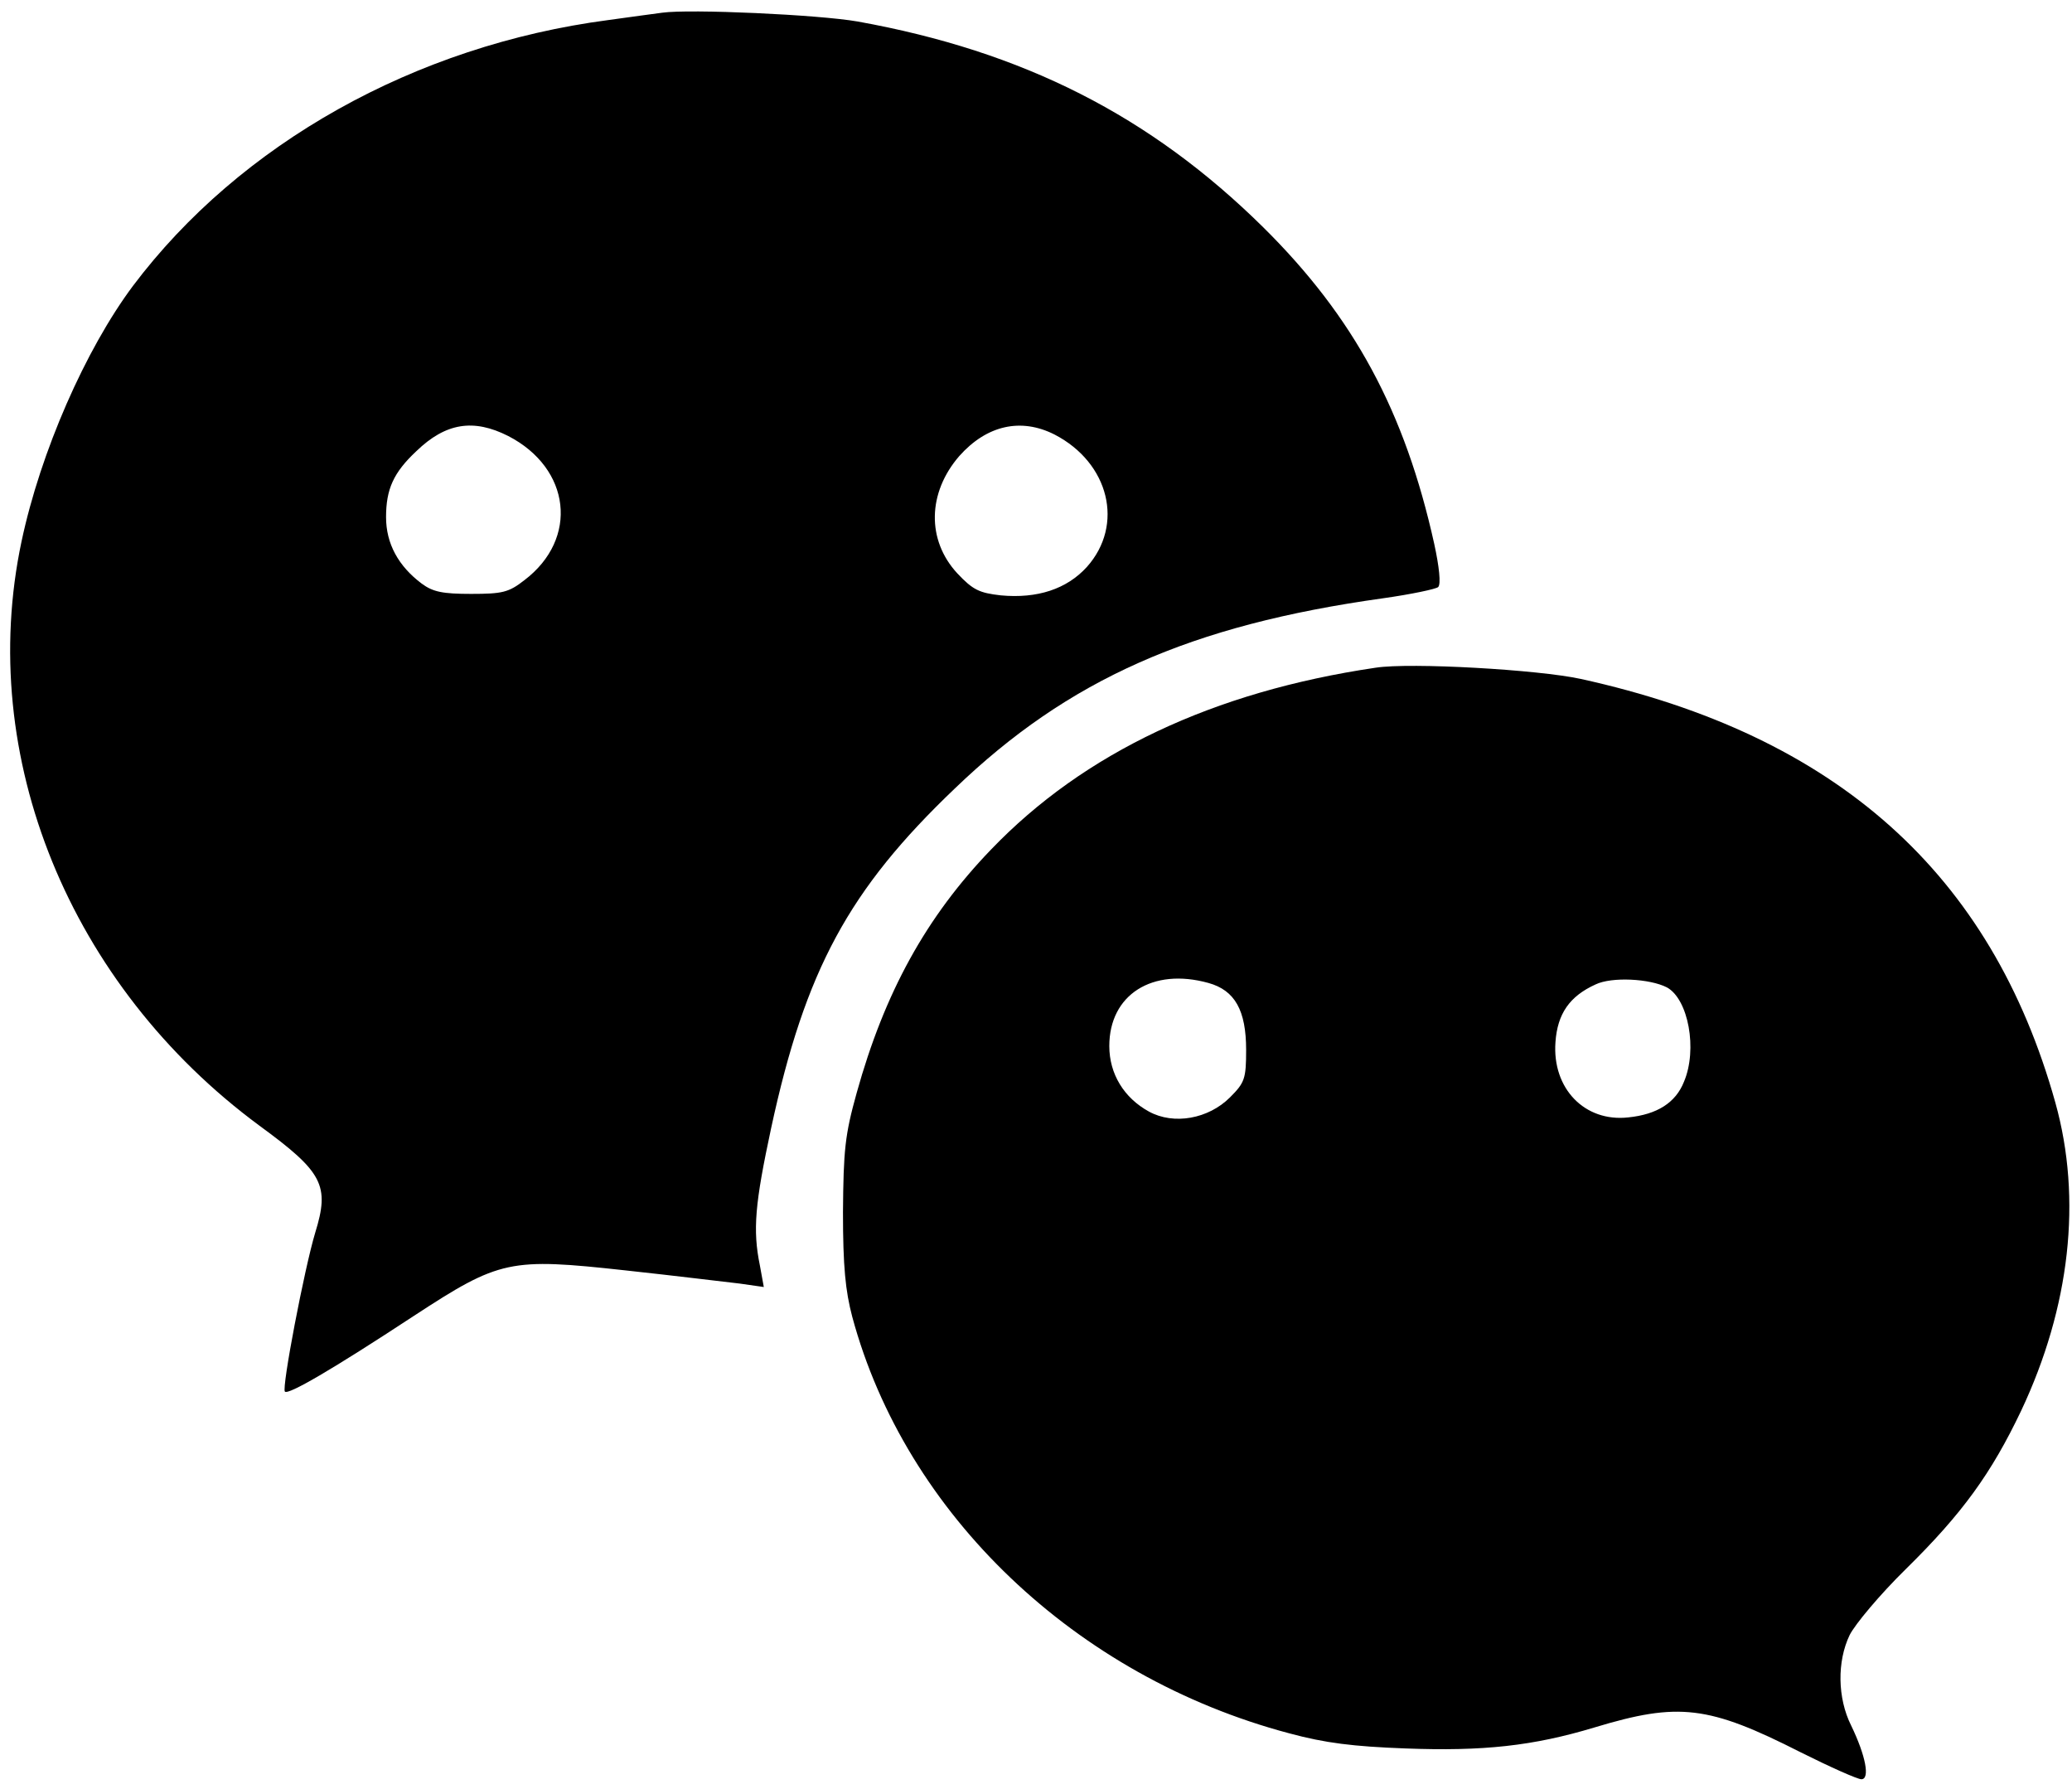 <?xml version="1.0" standalone="no"?>
<!DOCTYPE svg PUBLIC "-//W3C//DTD SVG 20010904//EN"
 "http://www.w3.org/TR/2001/REC-SVG-20010904/DTD/svg10.dtd">
<svg version="1.0" xmlns="http://www.w3.org/2000/svg"
 width="424pt" height="366pt" viewBox="0 0 424 366"
 preserveAspectRatio="xMidYMid meet">

<g transform="translate(0,366) scale(0.1,-0.1)"
fill="#000000" stroke="none">
<path d="M1355 3634 c-16 -2 -66 -9 -110 -15 -396 -52 -754 -253 -973 -544
-97 -130 -189 -339 -228 -523 -93 -439 98 -908 487 -1195 130 -95 144 -122
114 -219 -22 -73 -69 -318 -62 -325 7 -7 95 44 264 155 176 115 196 119 433
93 102 -11 207 -24 234 -27 l49 -7 -8 44 c-15 73 -10 127 23 281 70 324 159
488 376 695 232 223 482 334 876 389 57 8 109 19 113 23 6 6 2 42 -8 88 -60
271 -164 464 -350 648 -231 228 -491 360 -830 421 -80 14 -343 26 -400 18z
m-315 -866 c128 -66 145 -210 33 -295 -32 -25 -45 -28 -109 -28 -58 0 -78 4
-101 21 -48 36 -73 82 -73 136 0 57 15 91 62 135 60 58 117 67 188 31z m1118
3 c112 -58 143 -185 66 -271 -41 -45 -101 -65 -176 -58 -44 5 -57 11 -89 45
-63 68 -61 165 4 240 56 63 126 79 195 44z"/>
<path d="M2815 2294 c-332 -49 -597 -174 -787 -372 -133 -138 -218 -293 -275
-498 -24 -86 -27 -117 -28 -244 0 -111 5 -161 19 -214 109 -404 457 -736 894
-852 74 -20 131 -27 238 -31 159 -6 261 5 387 43 172 52 233 45 422 -51 60
-30 116 -55 124 -55 18 0 9 48 -21 110 -28 56 -29 131 -3 185 11 22 62 83 115
135 116 114 175 196 236 324 100 212 125 433 70 630 -131 469 -448 752 -971
867 -87 19 -348 34 -420 23z m-342 -645 c54 -15 77 -56 77 -137 0 -59 -3 -67
-33 -97 -44 -44 -115 -57 -166 -29 -51 28 -81 77 -81 134 0 105 88 161 203
129z m938 -9 c44 -24 63 -127 35 -193 -17 -43 -55 -67 -114 -73 -89 -10 -156
59 -149 154 4 58 29 94 82 118 33 16 111 12 146 -6z"/>
</g>
</svg>
